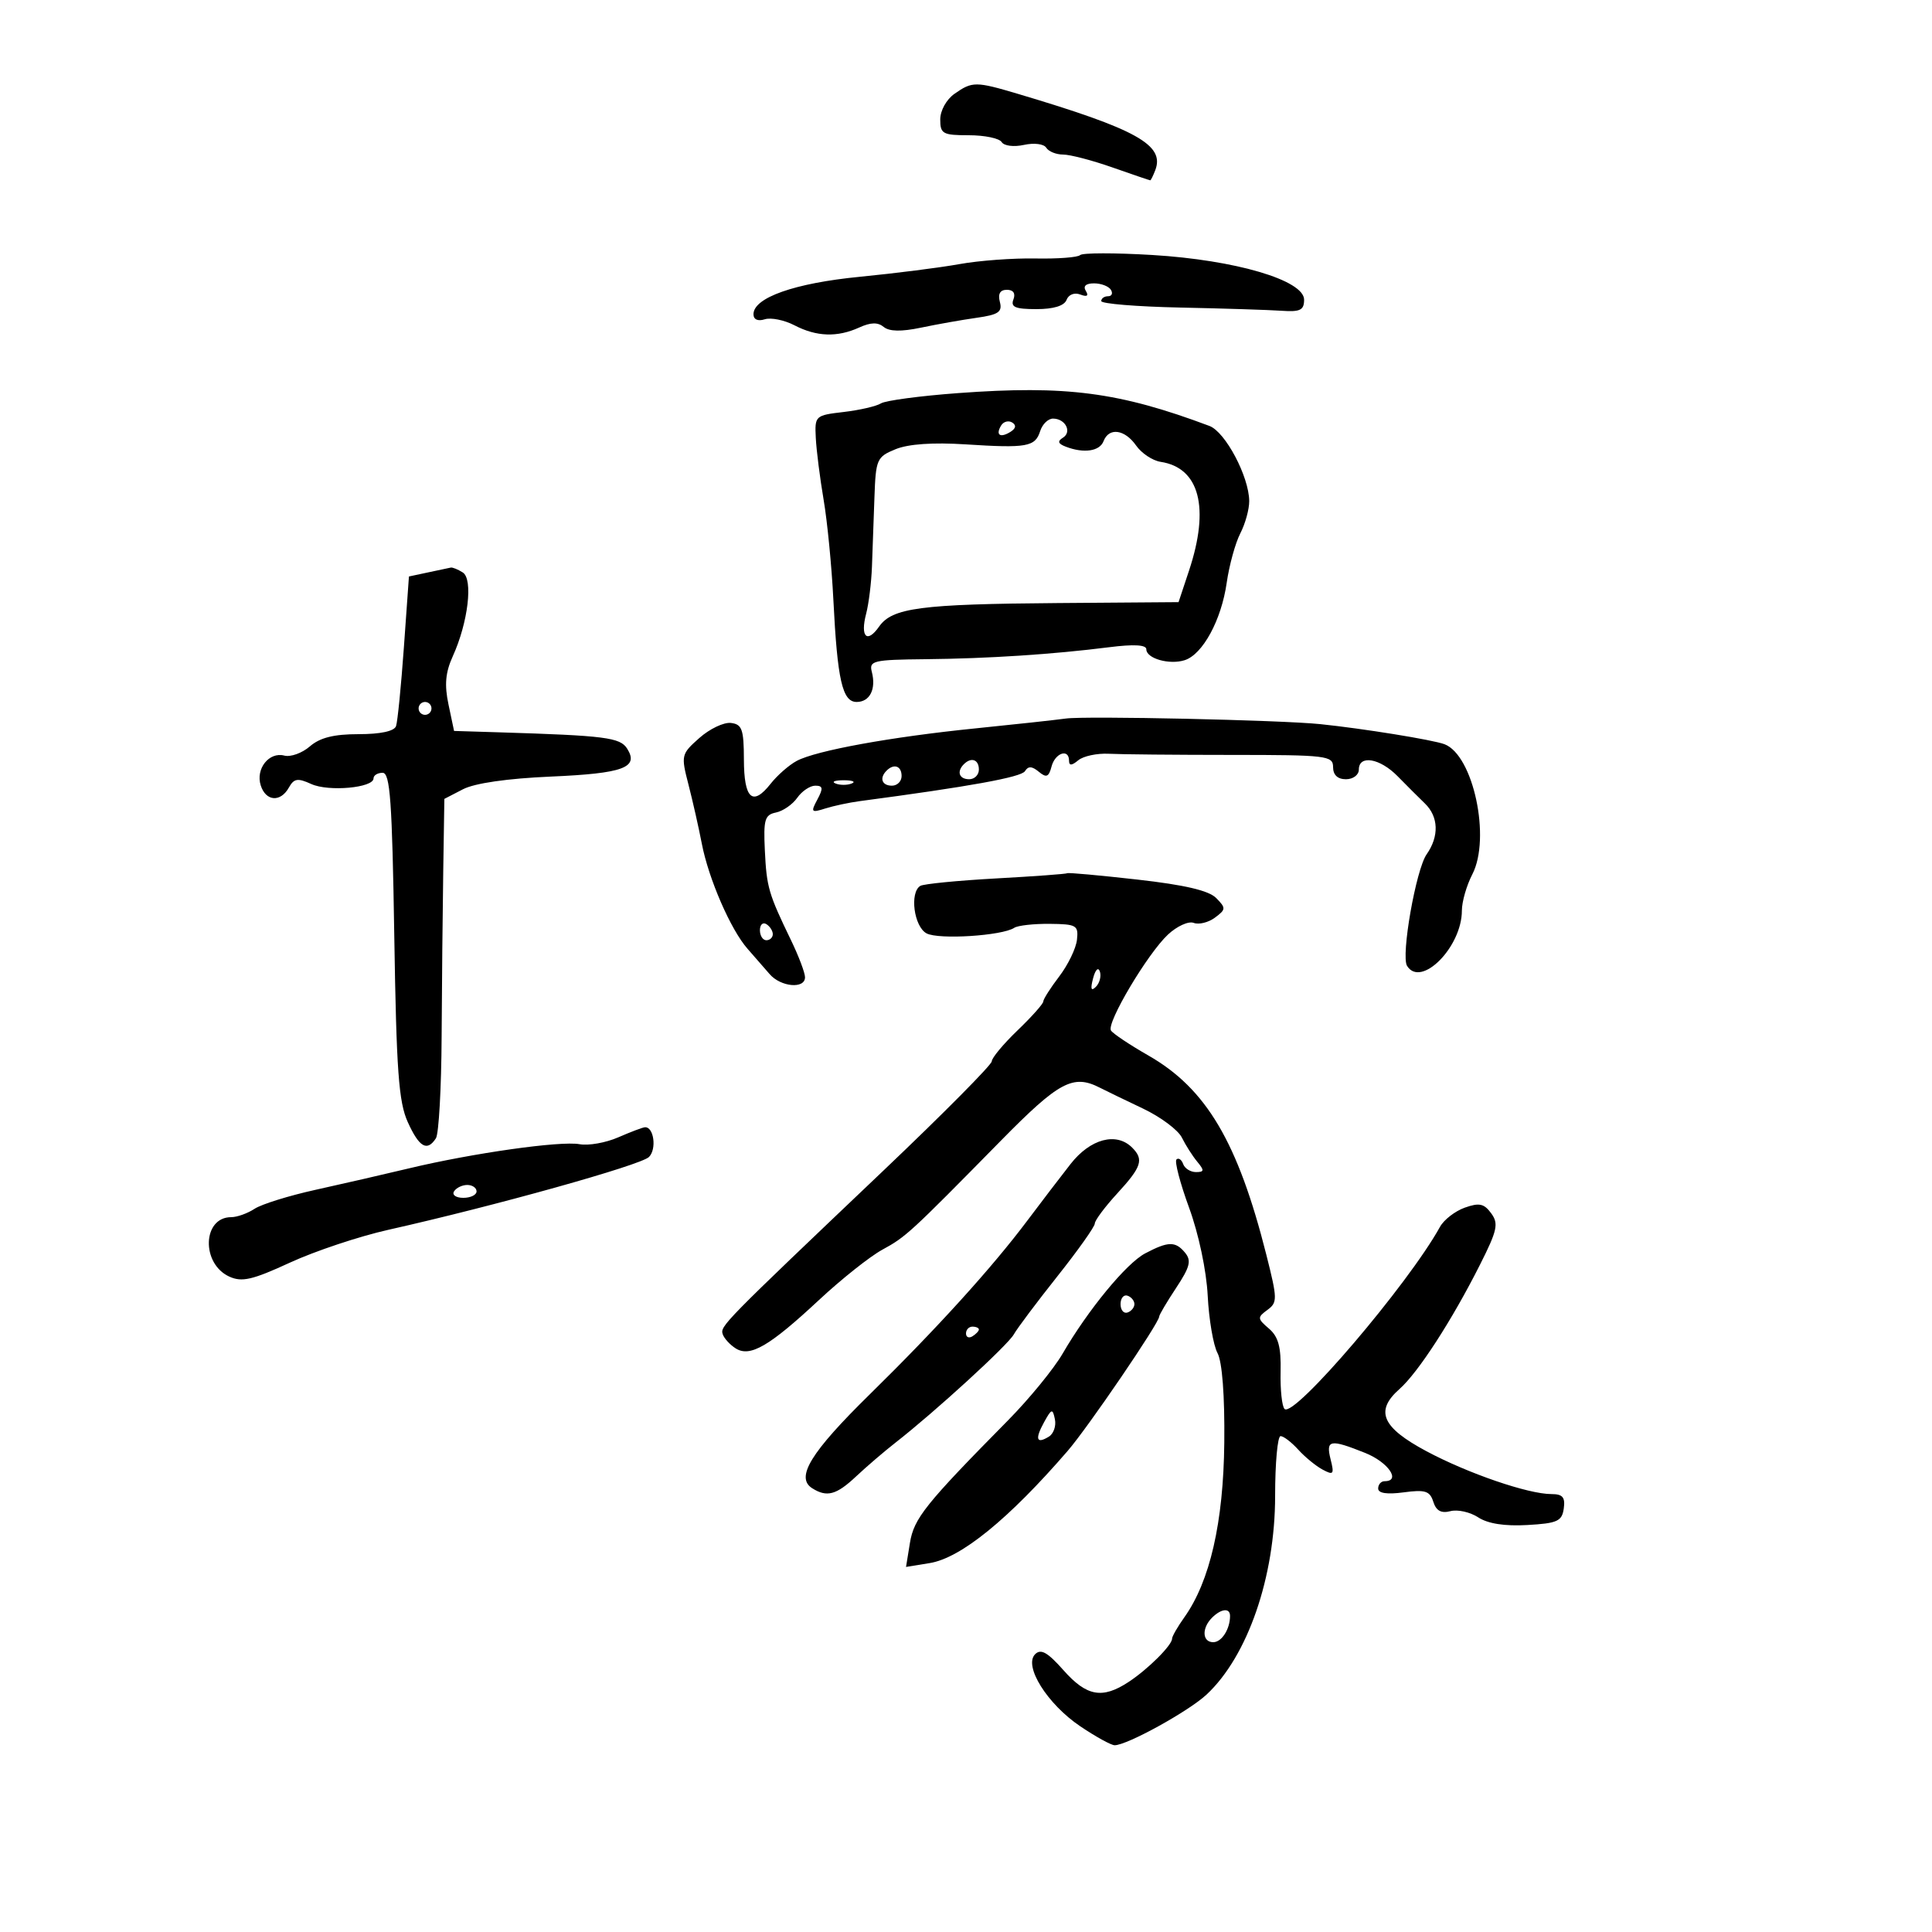 <svg xmlns="http://www.w3.org/2000/svg" width="300" height="300" viewBox="0 0 300 300" version="1.1">
	<path d="M 148.223 14.557 C 146.957 15.443, 146 17.165, 146 18.557 C 146 20.781, 146.398 21, 150.441 21 C 152.884 21, 155.176 21.476, 155.536 22.059 C 155.904 22.654, 157.419 22.847, 159 22.500 C 160.581 22.153, 162.096 22.346, 162.464 22.941 C 162.824 23.524, 164.003 24, 165.084 24 C 166.165 24, 169.611 24.900, 172.740 26 C 175.870 27.100, 178.511 28, 178.608 28 C 178.706 28, 179.058 27.292, 179.389 26.428 C 180.894 22.508, 176.501 20.063, 158.135 14.597 C 151.513 12.626, 150.982 12.624, 148.223 14.557 M 167.723 39.610 C 167.366 39.967, 164.245 40.204, 160.787 40.137 C 157.329 40.069, 152.025 40.461, 149 41.008 C 145.975 41.556, 139 42.443, 133.500 42.980 C 123.390 43.968, 117 46.220, 117 48.795 C 117 49.616, 117.678 49.920, 118.750 49.580 C 119.713 49.275, 121.789 49.695, 123.364 50.513 C 126.797 52.295, 130.019 52.404, 133.423 50.853 C 135.204 50.042, 136.315 50.016, 137.220 50.766 C 138.086 51.482, 139.958 51.519, 143 50.880 C 145.475 50.360, 149.357 49.672, 151.626 49.351 C 155.045 48.868, 155.668 48.445, 155.259 46.884 C 154.930 45.624, 155.292 45, 156.352 45 C 157.350 45, 157.724 45.555, 157.362 46.500 C 156.907 47.684, 157.657 48, 160.924 48 C 163.600 48, 165.258 47.492, 165.614 46.563 C 165.932 45.736, 166.837 45.384, 167.747 45.733 C 168.793 46.135, 169.084 45.944, 168.605 45.170 C 168.145 44.426, 168.610 44, 169.882 44 C 170.982 44, 172.160 44.450, 172.500 45 C 172.840 45.550, 172.641 46, 172.059 46 C 171.477 46, 171.001 46.337, 171.002 46.750 C 171.003 47.163, 176.516 47.615, 183.252 47.756 C 189.988 47.896, 197.075 48.121, 199 48.256 C 201.892 48.458, 202.500 48.160, 202.500 46.542 C 202.500 43.515, 191.832 40.371, 178.936 39.596 C 173.126 39.247, 168.080 39.253, 167.723 39.610 M 148.795 61.039 C 142.907 61.472, 137.507 62.192, 136.795 62.637 C 136.083 63.083, 133.475 63.685, 131 63.974 C 126.581 64.491, 126.503 64.563, 126.676 68 C 126.773 69.925, 127.321 74.250, 127.893 77.612 C 128.466 80.973, 129.145 87.948, 129.404 93.112 C 130.028 105.595, 130.802 109, 133.018 109 C 135.069 109, 136.075 107.001, 135.374 104.320 C 134.924 102.600, 135.598 102.441, 143.692 102.360 C 153.435 102.264, 163.494 101.608, 172.250 100.498 C 176.055 100.016, 178 100.124, 178 100.817 C 178 102.252, 181.571 103.271, 183.950 102.516 C 186.750 101.627, 189.650 96.295, 190.479 90.513 C 190.872 87.770, 191.825 84.305, 192.597 82.813 C 193.369 81.320, 193.990 79.064, 193.978 77.800 C 193.942 73.992, 190.272 67.067, 187.799 66.140 C 173.783 60.881, 165.556 59.806, 148.795 61.039 M 155.469 66.050 C 154.551 67.536, 155.281 68.062, 156.886 67.071 C 157.745 66.539, 157.848 66.024, 157.176 65.609 C 156.605 65.256, 155.837 65.455, 155.469 66.050 M 161.520 66.936 C 160.742 69.388, 159.475 69.613, 149.919 69 C 144.870 68.676, 141.050 68.941, 139.064 69.753 C 136.146 70.946, 135.990 71.303, 135.782 77.253 C 135.662 80.689, 135.488 85.525, 135.396 88 C 135.304 90.475, 134.899 93.758, 134.495 95.297 C 133.550 98.893, 134.630 99.973, 136.501 97.302 C 138.549 94.377, 142.899 93.804, 164.252 93.642 L 183.005 93.500 184.635 88.594 C 187.880 78.825, 186.261 72.633, 180.223 71.715 C 178.971 71.525, 177.258 70.386, 176.417 69.184 C 174.648 66.660, 172.195 66.328, 171.362 68.500 C 170.757 70.076, 168.302 70.437, 165.498 69.361 C 164.288 68.897, 164.164 68.517, 165.044 67.973 C 166.504 67.071, 165.434 65, 163.508 65 C 162.753 65, 161.858 65.871, 161.520 66.936 M 66.500 88.876 L 63.500 89.515 62.716 100.507 C 62.284 106.553, 61.736 112.063, 61.497 112.750 C 61.222 113.541, 59.089 114, 55.684 114 C 51.838 114, 49.683 114.541, 48.118 115.897 C 46.915 116.941, 45.127 117.585, 44.146 117.328 C 41.781 116.710, 39.668 119.379, 40.485 121.952 C 41.275 124.441, 43.553 124.621, 44.854 122.296 C 45.652 120.871, 46.223 120.780, 48.337 121.744 C 51.020 122.966, 58 122.334, 58 120.869 C 58 120.391, 58.635 120, 59.412 120 C 60.580 120, 60.892 124.362, 61.222 145.250 C 61.554 166.303, 61.904 171.123, 63.324 174.250 C 65.100 178.162, 66.324 178.862, 67.691 176.750 C 68.136 176.063, 68.534 168.975, 68.576 161 C 68.617 153.025, 68.730 141.449, 68.826 135.276 L 69 124.051 71.898 122.553 C 73.717 121.612, 78.795 120.880, 85.538 120.587 C 96.788 120.098, 99.245 119.197, 97.384 116.247 C 96.292 114.515, 93.998 114.223, 77.504 113.715 L 70.507 113.500 69.641 109.389 C 68.995 106.325, 69.167 104.415, 70.314 101.889 C 72.691 96.658, 73.491 89.926, 71.859 88.892 C 71.111 88.418, 70.275 88.077, 70 88.134 C 69.725 88.190, 68.150 88.524, 66.500 88.876 M 65 110 C 65 110.550, 65.450 111, 66 111 C 66.550 111, 67 110.550, 67 110 C 67 109.450, 66.550 109, 66 109 C 65.450 109, 65 109.450, 65 110 M 165.500 111.574 C 163.850 111.802, 157.550 112.488, 151.500 113.099 C 138.386 114.422, 126.721 116.544, 123.716 118.152 C 122.518 118.793, 120.693 120.392, 119.660 121.706 C 116.858 125.267, 115.526 124.051, 115.512 117.921 C 115.502 113.252, 115.223 112.467, 113.500 112.259 C 112.400 112.126, 110.195 113.175, 108.600 114.590 C 105.772 117.099, 105.730 117.277, 106.906 121.831 C 107.568 124.399, 108.500 128.525, 108.977 131 C 110.027 136.460, 113.475 144.385, 116.084 147.334 C 117.138 148.525, 118.675 150.287, 119.500 151.250 C 121.226 153.263, 124.999 153.606, 125.003 151.750 C 125.004 151.063, 124.026 148.475, 122.830 146 C 119.328 138.760, 119.043 137.781, 118.765 132.036 C 118.534 127.271, 118.754 126.520, 120.490 126.167 C 121.584 125.944, 123.072 124.915, 123.796 123.881 C 124.521 122.846, 125.779 122, 126.592 122 C 127.794 122, 127.856 122.401, 126.922 124.146 C 125.865 126.121, 125.962 126.233, 128.137 125.545 C 129.436 125.134, 131.850 124.619, 133.500 124.400 C 150.556 122.138, 158.578 120.683, 159.156 119.747 C 159.660 118.932, 160.242 118.956, 161.302 119.835 C 162.482 120.815, 162.855 120.662, 163.284 119.021 C 163.839 116.901, 166 116.186, 166 118.122 C 166 118.921, 166.413 118.902, 167.432 118.056 C 168.220 117.402, 170.358 116.947, 172.182 117.044 C 174.007 117.141, 182.588 117.221, 191.250 117.223 C 206.019 117.225, 207 117.343, 207 119.113 C 207 120.333, 207.706 121, 209 121 C 210.111 121, 211 120.333, 211 119.500 C 211 117.169, 214.279 117.731, 217.021 120.533 C 218.384 121.926, 220.287 123.826, 221.250 124.755 C 223.387 126.818, 223.493 129.851, 221.528 132.657 C 219.865 135.030, 217.516 148.407, 218.486 149.977 C 220.643 153.468, 227 147.060, 227 141.393 C 227 140.022, 227.729 137.490, 228.621 135.766 C 231.528 130.144, 228.783 117.282, 224.309 115.565 C 222.548 114.889, 211.630 113.123, 205 112.442 C 198.839 111.808, 168.609 111.144, 165.500 111.574 M 149.667 118.667 C 148.516 119.817, 148.938 121, 150.500 121 C 151.325 121, 152 120.325, 152 119.500 C 152 117.938, 150.817 117.516, 149.667 118.667 M 137.667 119.667 C 136.516 120.817, 136.938 122, 138.500 122 C 139.325 122, 140 121.325, 140 120.500 C 140 118.938, 138.817 118.516, 137.667 119.667 M 129.750 121.662 C 130.438 121.940, 131.563 121.940, 132.250 121.662 C 132.938 121.385, 132.375 121.158, 131 121.158 C 129.625 121.158, 129.063 121.385, 129.750 121.662 M 165.728 135.592 C 165.602 135.709, 160.618 136.075, 154.652 136.404 C 148.686 136.734, 143.398 137.254, 142.902 137.561 C 141.220 138.600, 141.917 143.885, 143.874 144.933 C 145.749 145.936, 155.611 145.310, 157.500 144.067 C 158.050 143.706, 160.525 143.430, 163 143.455 C 167.164 143.497, 167.480 143.682, 167.229 145.933 C 167.081 147.270, 165.843 149.828, 164.479 151.616 C 163.116 153.404, 162 155.157, 162 155.512 C 162 155.866, 160.200 157.886, 158 160 C 155.800 162.114, 154 164.276, 154 164.805 C 154 165.335, 146.493 172.907, 137.318 181.634 C 112.146 205.574, 111.807 205.920, 112.227 207.182 C 112.443 207.828, 113.350 208.818, 114.244 209.382 C 116.475 210.789, 119.464 209.050, 127.194 201.844 C 130.662 198.612, 135.075 195.107, 137 194.057 C 140.687 192.045, 141.254 191.524, 155.444 177.095 C 164.439 167.949, 166.629 166.775, 170.764 168.887 C 171.719 169.375, 174.741 170.837, 177.481 172.137 C 180.220 173.437, 182.938 175.465, 183.520 176.643 C 184.102 177.822, 185.178 179.510, 185.911 180.393 C 187.038 181.751, 187.006 182, 185.706 182 C 184.859 182, 183.966 181.438, 183.720 180.750 C 183.475 180.063, 183.008 179.741, 182.684 180.037 C 182.359 180.332, 183.241 183.707, 184.643 187.537 C 186.129 191.596, 187.334 197.292, 187.532 201.196 C 187.719 204.880, 188.402 208.883, 189.050 210.094 C 189.785 211.466, 190.183 216.702, 190.107 224.003 C 189.979 236.387, 187.884 245.545, 183.897 251.144 C 182.854 252.610, 182 254.096, 182 254.446 C 182 255.465, 178.283 259.173, 175.270 261.160 C 171.179 263.858, 168.742 263.422, 165.135 259.349 C 162.668 256.562, 161.626 255.974, 160.734 256.866 C 158.914 258.686, 162.615 264.598, 167.738 268.056 C 170.137 269.675, 172.543 271, 173.083 271 C 175.006 271, 184.545 265.743, 187.342 263.143 C 193.740 257.193, 198 244.858, 198 232.285 C 198 227.178, 198.380 223, 198.845 223 C 199.310 223, 200.542 223.942, 201.584 225.093 C 202.625 226.244, 204.331 227.642, 205.374 228.200 C 207.066 229.106, 207.200 228.934, 206.616 226.608 C 205.849 223.548, 206.519 223.424, 211.980 225.609 C 215.563 227.042, 217.597 230, 215 230 C 214.450 230, 214 230.509, 214 231.132 C 214 231.873, 215.367 232.080, 217.964 231.732 C 221.306 231.283, 222.028 231.513, 222.561 233.191 C 223.007 234.597, 223.790 235.027, 225.224 234.652 C 226.341 234.360, 228.281 234.793, 229.536 235.616 C 231.035 236.598, 233.652 237.006, 237.159 236.805 C 241.826 236.539, 242.540 236.216, 242.820 234.250 C 243.069 232.493, 242.650 232, 240.907 232 C 237.299 232, 227.960 228.798, 221.500 225.346 C 214.565 221.641, 213.460 219.089, 217.316 215.684 C 220.212 213.125, 225.461 205.018, 229.816 196.375 C 232.506 191.038, 232.729 190.011, 231.549 188.397 C 230.444 186.887, 229.689 186.726, 227.451 187.523 C 225.942 188.060, 224.211 189.400, 223.604 190.500 C 218.674 199.434, 200.931 220.225, 199.465 218.785 C 199.065 218.392, 198.788 215.793, 198.851 213.011 C 198.938 209.154, 198.506 207.558, 197.035 206.298 C 195.237 204.759, 195.221 204.559, 196.795 203.408 C 198.381 202.248, 198.371 201.710, 196.635 194.835 C 192.213 177.324, 187.309 169.040, 178.320 163.897 C 175.417 162.236, 172.802 160.489, 172.509 160.014 C 171.790 158.851, 178.183 148.093, 181.357 145.123 C 182.755 143.816, 184.552 142.998, 185.352 143.305 C 186.151 143.612, 187.637 143.246, 188.653 142.492 C 190.370 141.219, 190.384 141.004, 188.851 139.448 C 187.705 138.284, 183.960 137.408, 176.579 136.576 C 170.736 135.917, 165.853 135.474, 165.728 135.592 M 118 144.441 C 118 145.298, 118.450 146, 119 146 C 119.550 146, 120 145.577, 120 145.059 C 120 144.541, 119.550 143.840, 119 143.500 C 118.450 143.160, 118 143.584, 118 144.441 M 169.731 151.920 C 169.296 153.583, 169.426 153.974, 170.168 153.232 C 170.750 152.650, 171.028 151.585, 170.788 150.863 C 170.538 150.114, 170.085 150.568, 169.731 151.920 M 96 176.606 C 94.075 177.446, 91.375 177.925, 90 177.671 C 87.042 177.124, 73.362 179.061, 63.500 181.424 C 59.650 182.346, 53.125 183.844, 49 184.753 C 44.875 185.662, 40.612 186.989, 39.527 187.703 C 38.443 188.416, 36.810 189, 35.900 189 C 31.435 189, 31.212 196.228, 35.615 198.234 C 37.564 199.122, 39.196 198.745, 45.021 196.060 C 48.897 194.273, 55.766 191.982, 60.284 190.968 C 76.849 187.252, 99.507 180.922, 100.772 179.656 C 102.001 178.427, 101.528 174.955, 100.143 175.039 C 99.789 175.061, 97.925 175.766, 96 176.606 M 166.234 180.750 C 164.620 182.813, 161.612 186.750, 159.550 189.500 C 154.064 196.817, 145.473 206.292, 135.080 216.490 C 125.880 225.516, 123.481 229.424, 126.115 231.092 C 128.398 232.538, 129.868 232.141, 132.942 229.250 C 134.550 227.738, 137.306 225.375, 139.067 224 C 145.214 219.201, 156.482 208.891, 157.425 207.202 C 157.949 206.266, 160.992 202.208, 164.188 198.184 C 167.385 194.161, 170 190.473, 170 189.990 C 170 189.507, 171.573 187.399, 173.495 185.306 C 177.276 181.189, 177.647 180.047, 175.800 178.200 C 173.347 175.747, 169.306 176.824, 166.234 180.750 M 70.500 185 C 70.160 185.550, 70.809 186, 71.941 186 C 73.073 186, 74 185.550, 74 185 C 74 184.450, 73.352 184, 72.559 184 C 71.766 184, 70.840 184.450, 70.500 185 M 177.817 194.628 C 174.895 196.171, 168.956 203.385, 165 210.196 C 163.625 212.563, 159.800 217.235, 156.500 220.578 C 143.675 233.570, 141.911 235.775, 141.294 239.578 L 140.688 243.312 144.359 242.717 C 149.201 241.931, 156.621 235.899, 165.784 225.299 C 168.946 221.641, 180 205.419, 180 204.436 C 180 204.173, 181.183 202.170, 182.628 199.986 C 184.787 196.723, 185.033 195.745, 184.006 194.507 C 182.520 192.716, 181.397 192.738, 177.817 194.628 M 174 202.500 C 174 203.417, 174.484 204.005, 175.075 203.808 C 175.666 203.611, 176.150 203.022, 176.150 202.500 C 176.150 201.978, 175.666 201.389, 175.075 201.192 C 174.484 200.995, 174 201.583, 174 202.500 M 150 207.059 C 150 207.641, 150.450 207.840, 151 207.500 C 151.550 207.160, 152 206.684, 152 206.441 C 152 206.198, 151.550 206, 151 206 C 150.450 206, 150 206.477, 150 207.059 M 162.125 220.836 C 160.669 223.478, 160.937 224.275, 162.877 223.076 C 163.603 222.627, 164.020 221.414, 163.805 220.380 C 163.449 218.675, 163.292 218.718, 162.125 220.836 M 188.200 251.200 C 186.573 252.827, 186.683 255, 188.393 255 C 189.703 255, 191 252.970, 191 250.918 C 191 249.636, 189.626 249.774, 188.200 251.200" stroke="none" fill="black" fill-rule="evenodd"/>
</svg>